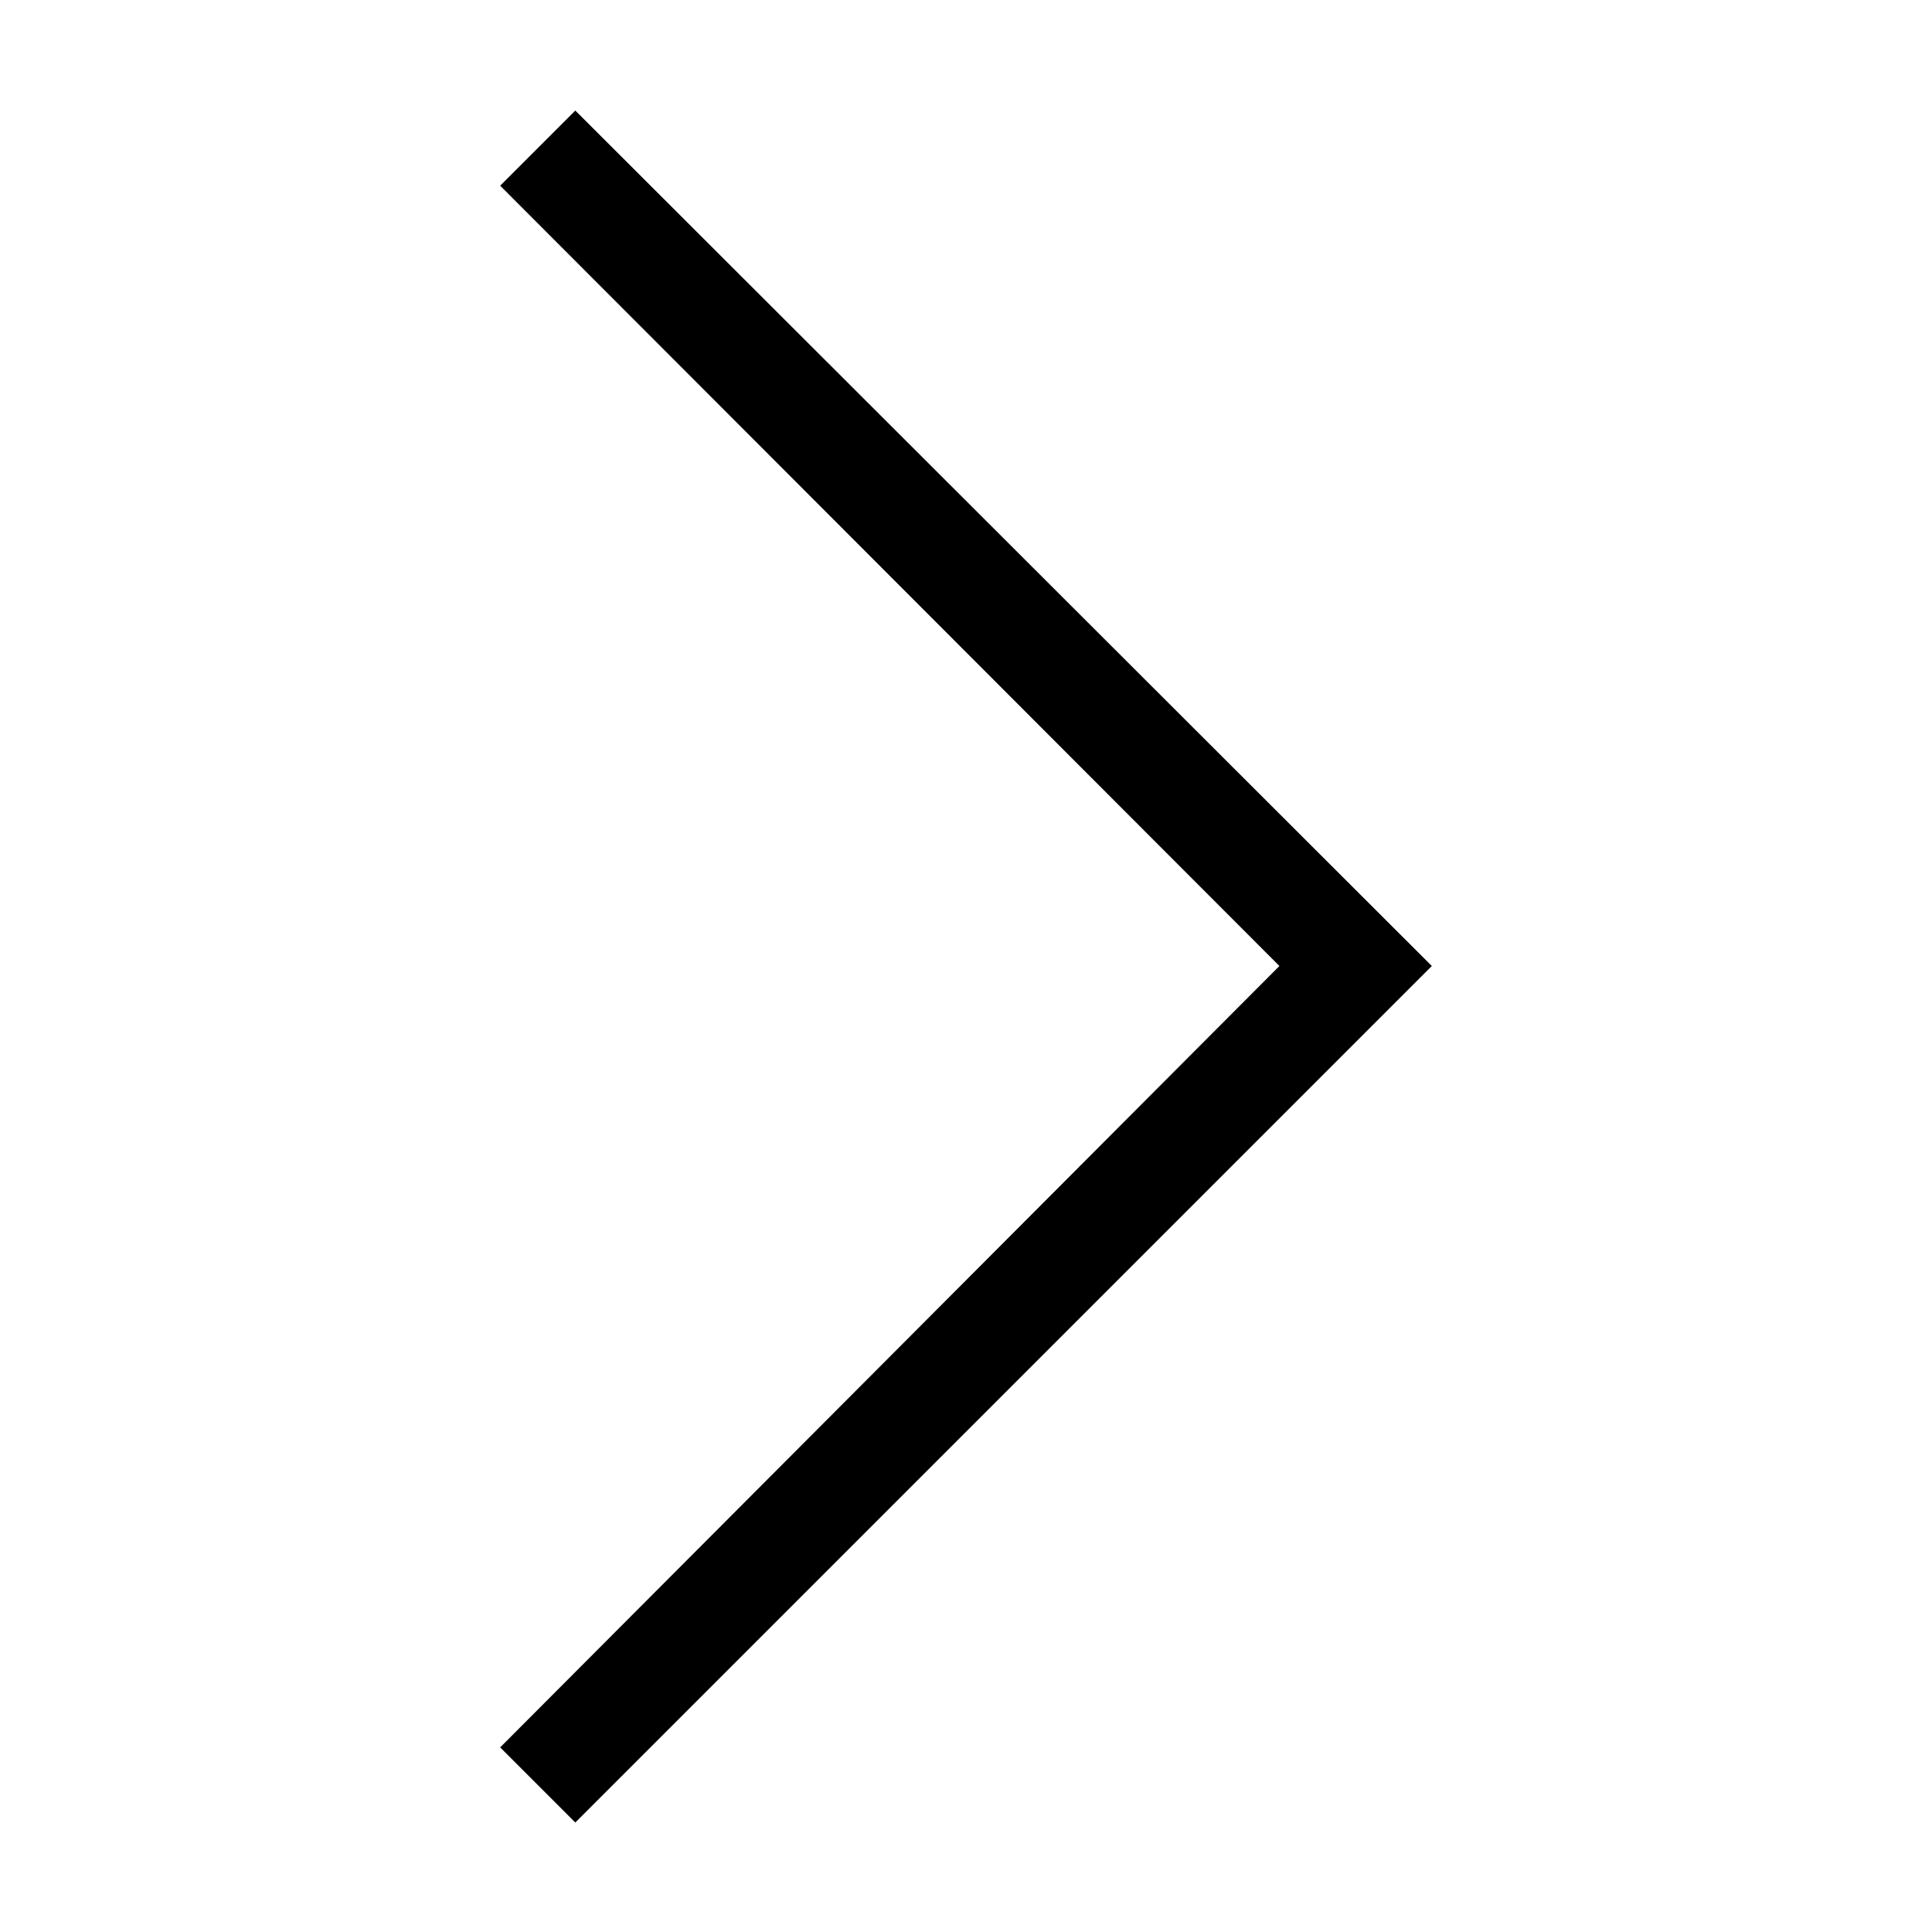 <?xml version="1.0" encoding="utf-8"?>
<!-- Generator: Adobe Illustrator 19.0.0, SVG Export Plug-In . SVG Version: 6.00 Build 0)  -->
<svg version="1.1" id="Layer_1" xmlns="http://www.w3.org/2000/svg" xmlns:xlink="http://www.w3.org/1999/xlink" x="0px" y="0px"
	 viewBox="0 0 180 180" style="enable-background:new 0 0 180 180;" xml:space="preserve">
<g id="XMLID_41_">
	<path id="XMLID_42_" d="M119.2,90L46.6,17.3l7-7L133.4,90l-79.8,79.8l-7-7L119.2,90z"/>
</g>
</svg>
